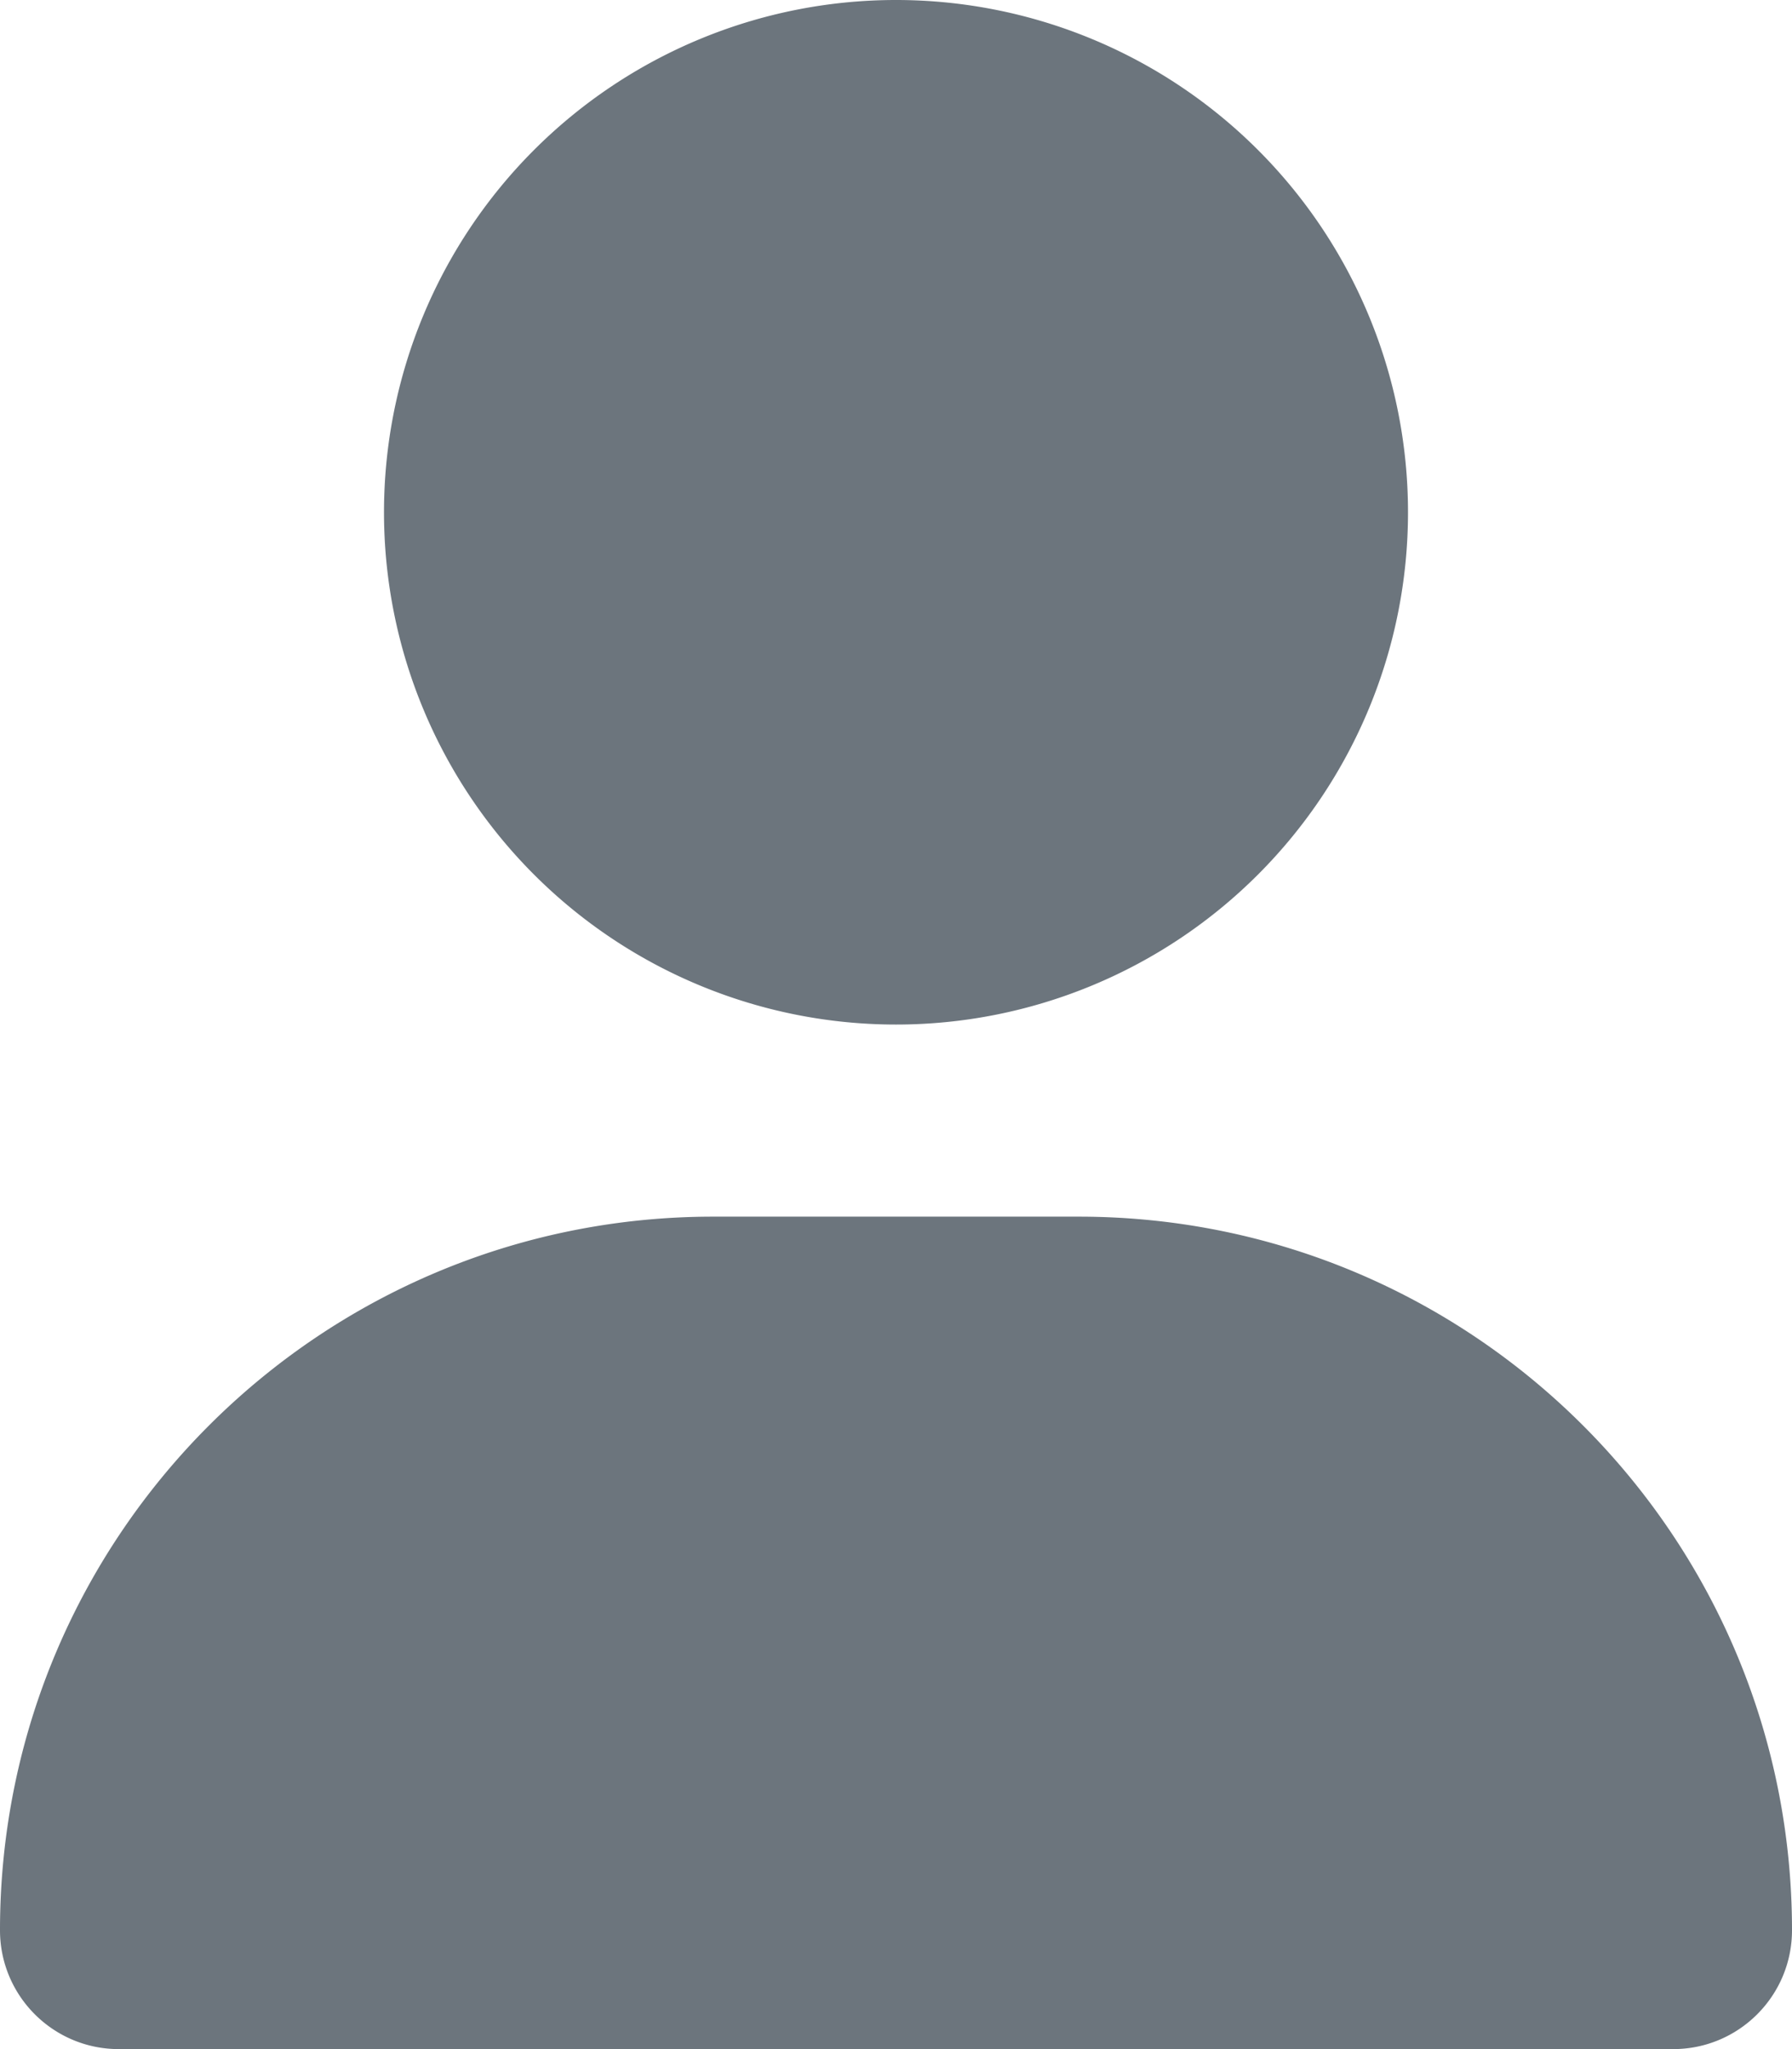 <svg xmlns="http://www.w3.org/2000/svg" viewBox="0 0 448 512" width="100%" height="100%"><!-- Font Awesome Pro 6.4.0 by @fontawesome - https://fontawesome.com License - https://fontawesome.com/license (Commercial License) --><path fill="#6c757d" d="M224 256A128 128 0 1 0 224 0a128 128 0 1 0 0 256zm-45.7 48C79.8 304 0 383.8 0 482.3C0 498.7 13.3 512 29.7 512H418.3c16.4 0 29.7-13.3 29.7-29.7C448 383.8 368.2 304 269.7 304H178.3z"/></svg>

